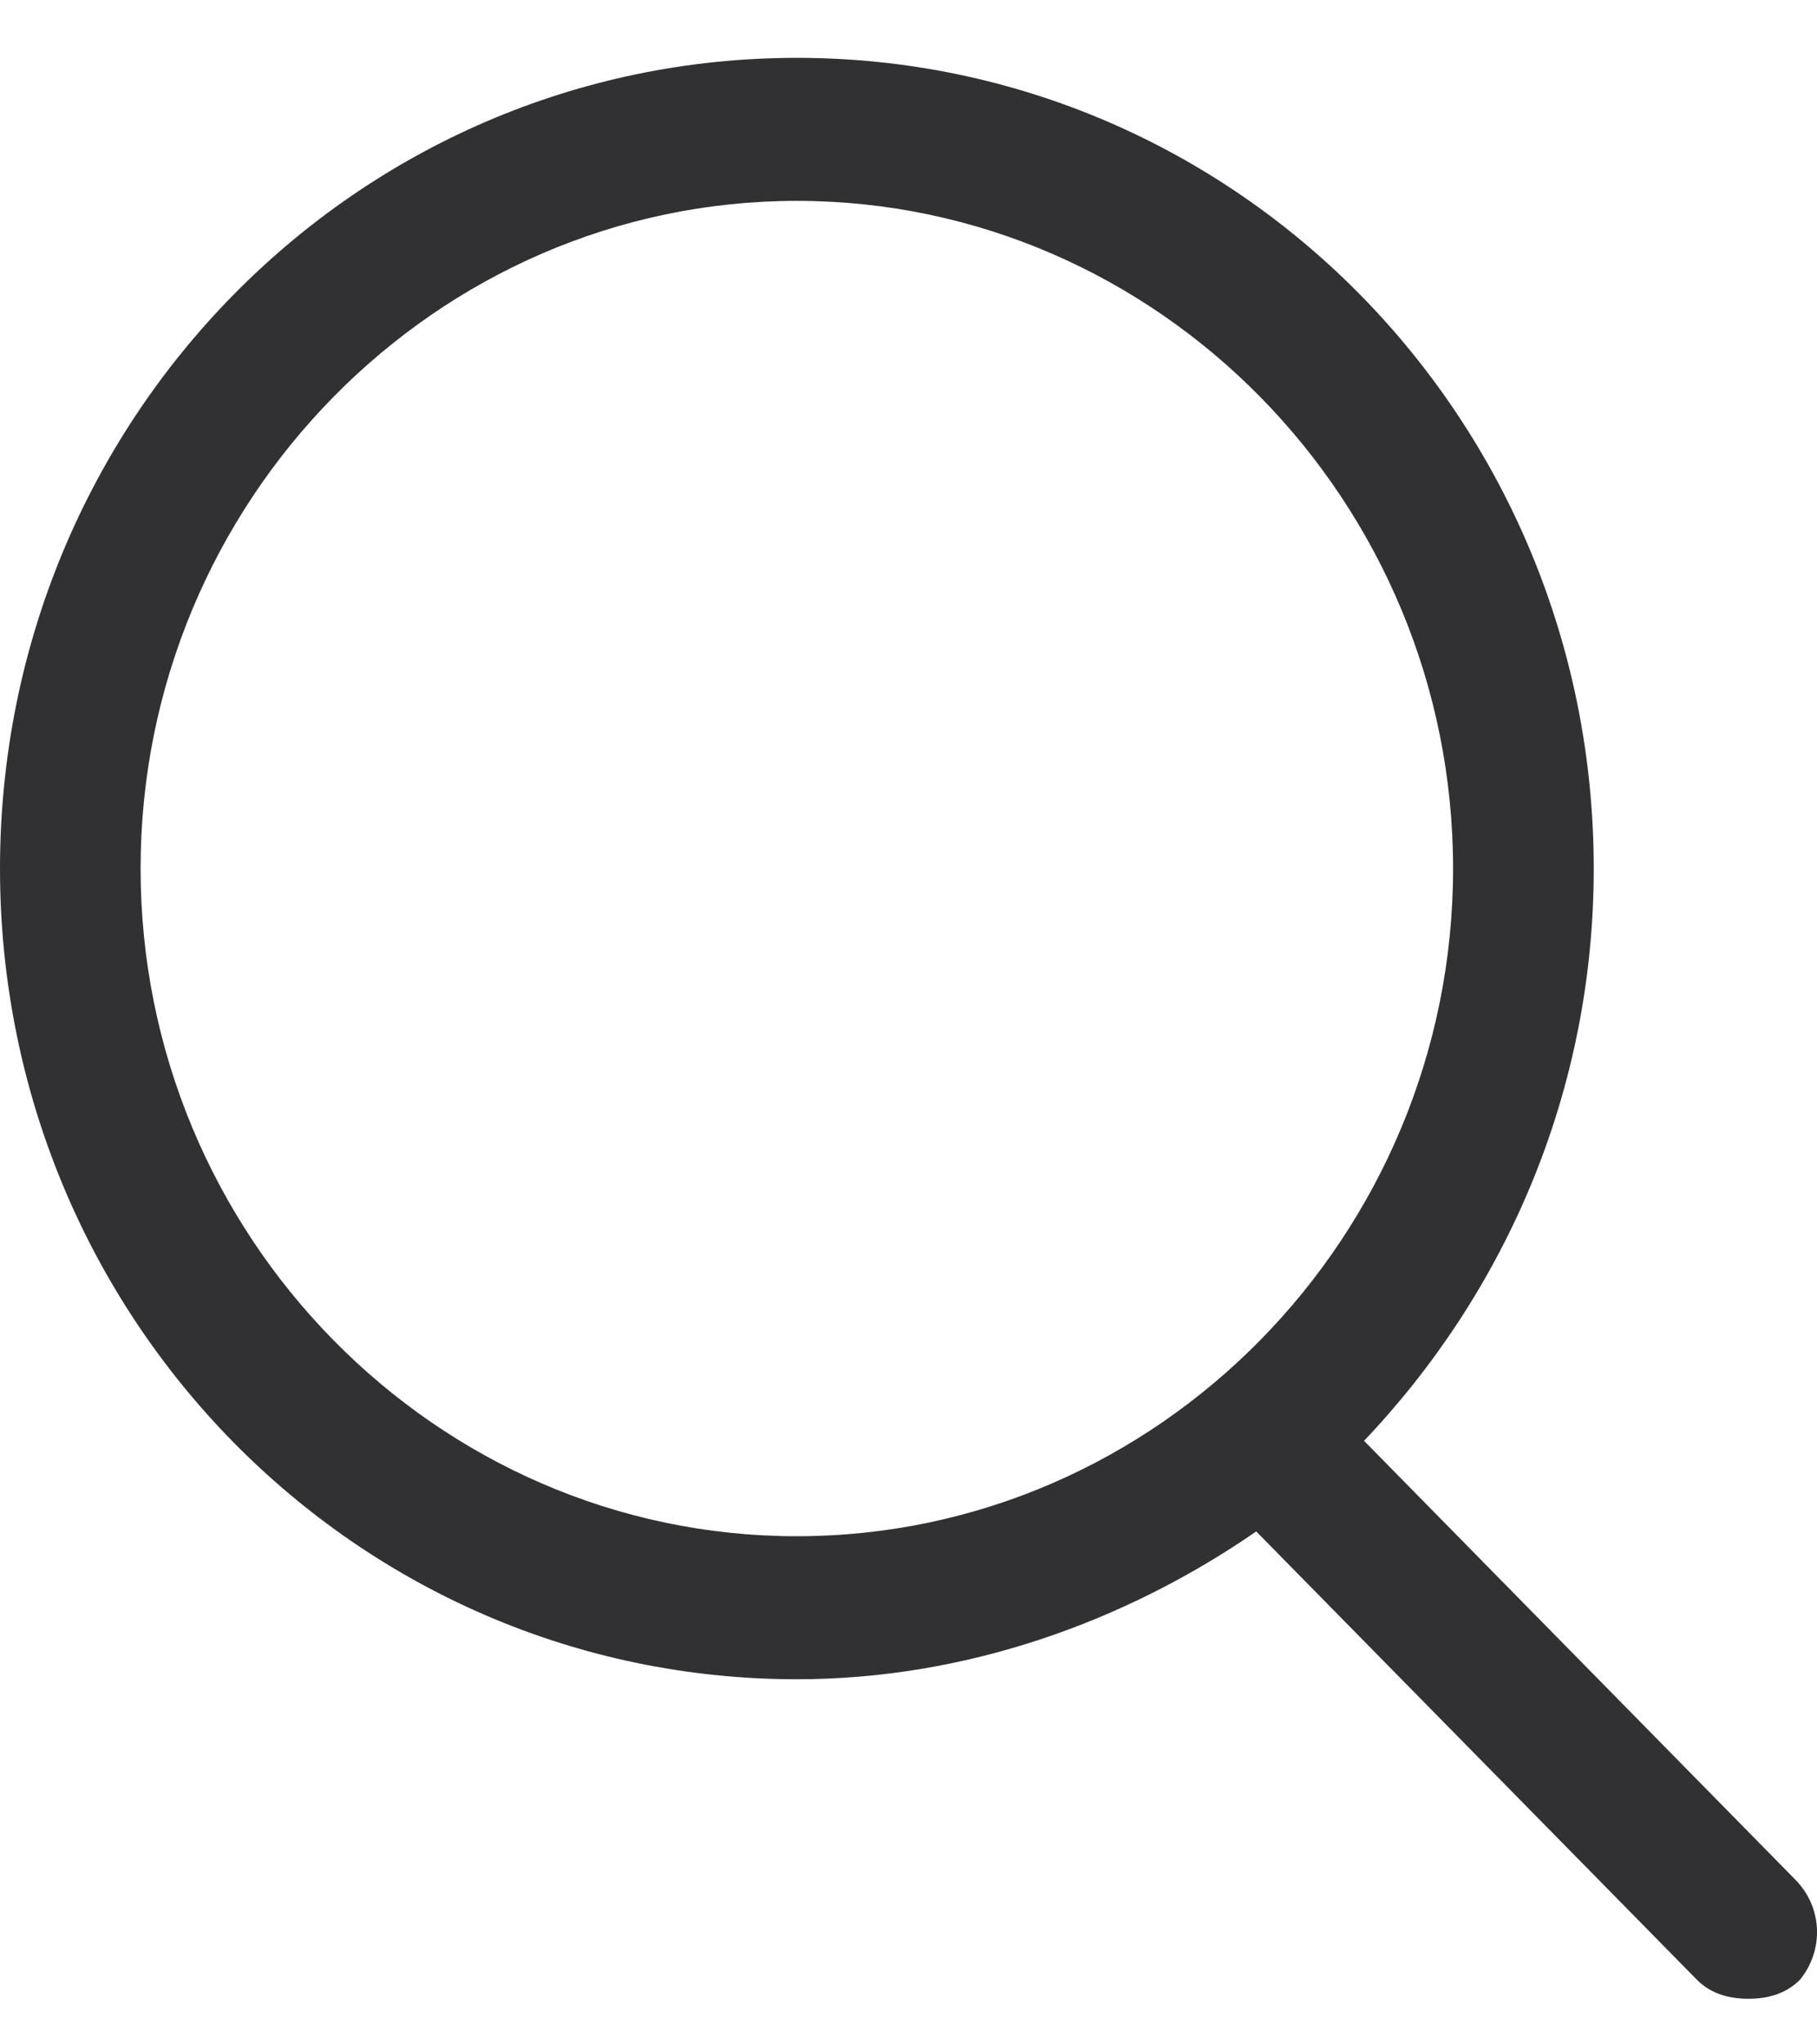 <svg width="24" height="27" viewBox="0 0 24 27" fill="none" xmlns="http://www.w3.org/2000/svg">
<path d="M23.713 24.824L18.017 19.029C19.874 17.076 21.051 14.431 21.051 11.471C21.051 5.55 16.345 0.764 10.525 0.764C4.705 0.764 0 5.55 0 11.471C0 17.392 4.705 22.178 10.525 22.178C12.754 22.178 14.859 21.422 16.593 20.226L22.413 26.146C22.599 26.335 22.846 26.398 23.094 26.398C23.342 26.398 23.589 26.335 23.775 26.146C24.085 25.768 24.085 25.201 23.713 24.824ZM1.857 11.471C1.857 6.621 5.758 2.653 10.525 2.653C15.293 2.653 19.193 6.621 19.193 11.471C19.193 16.321 15.293 20.289 10.525 20.289C5.758 20.289 1.857 16.321 1.857 11.471Z" fill="#313133"/>
</svg>
